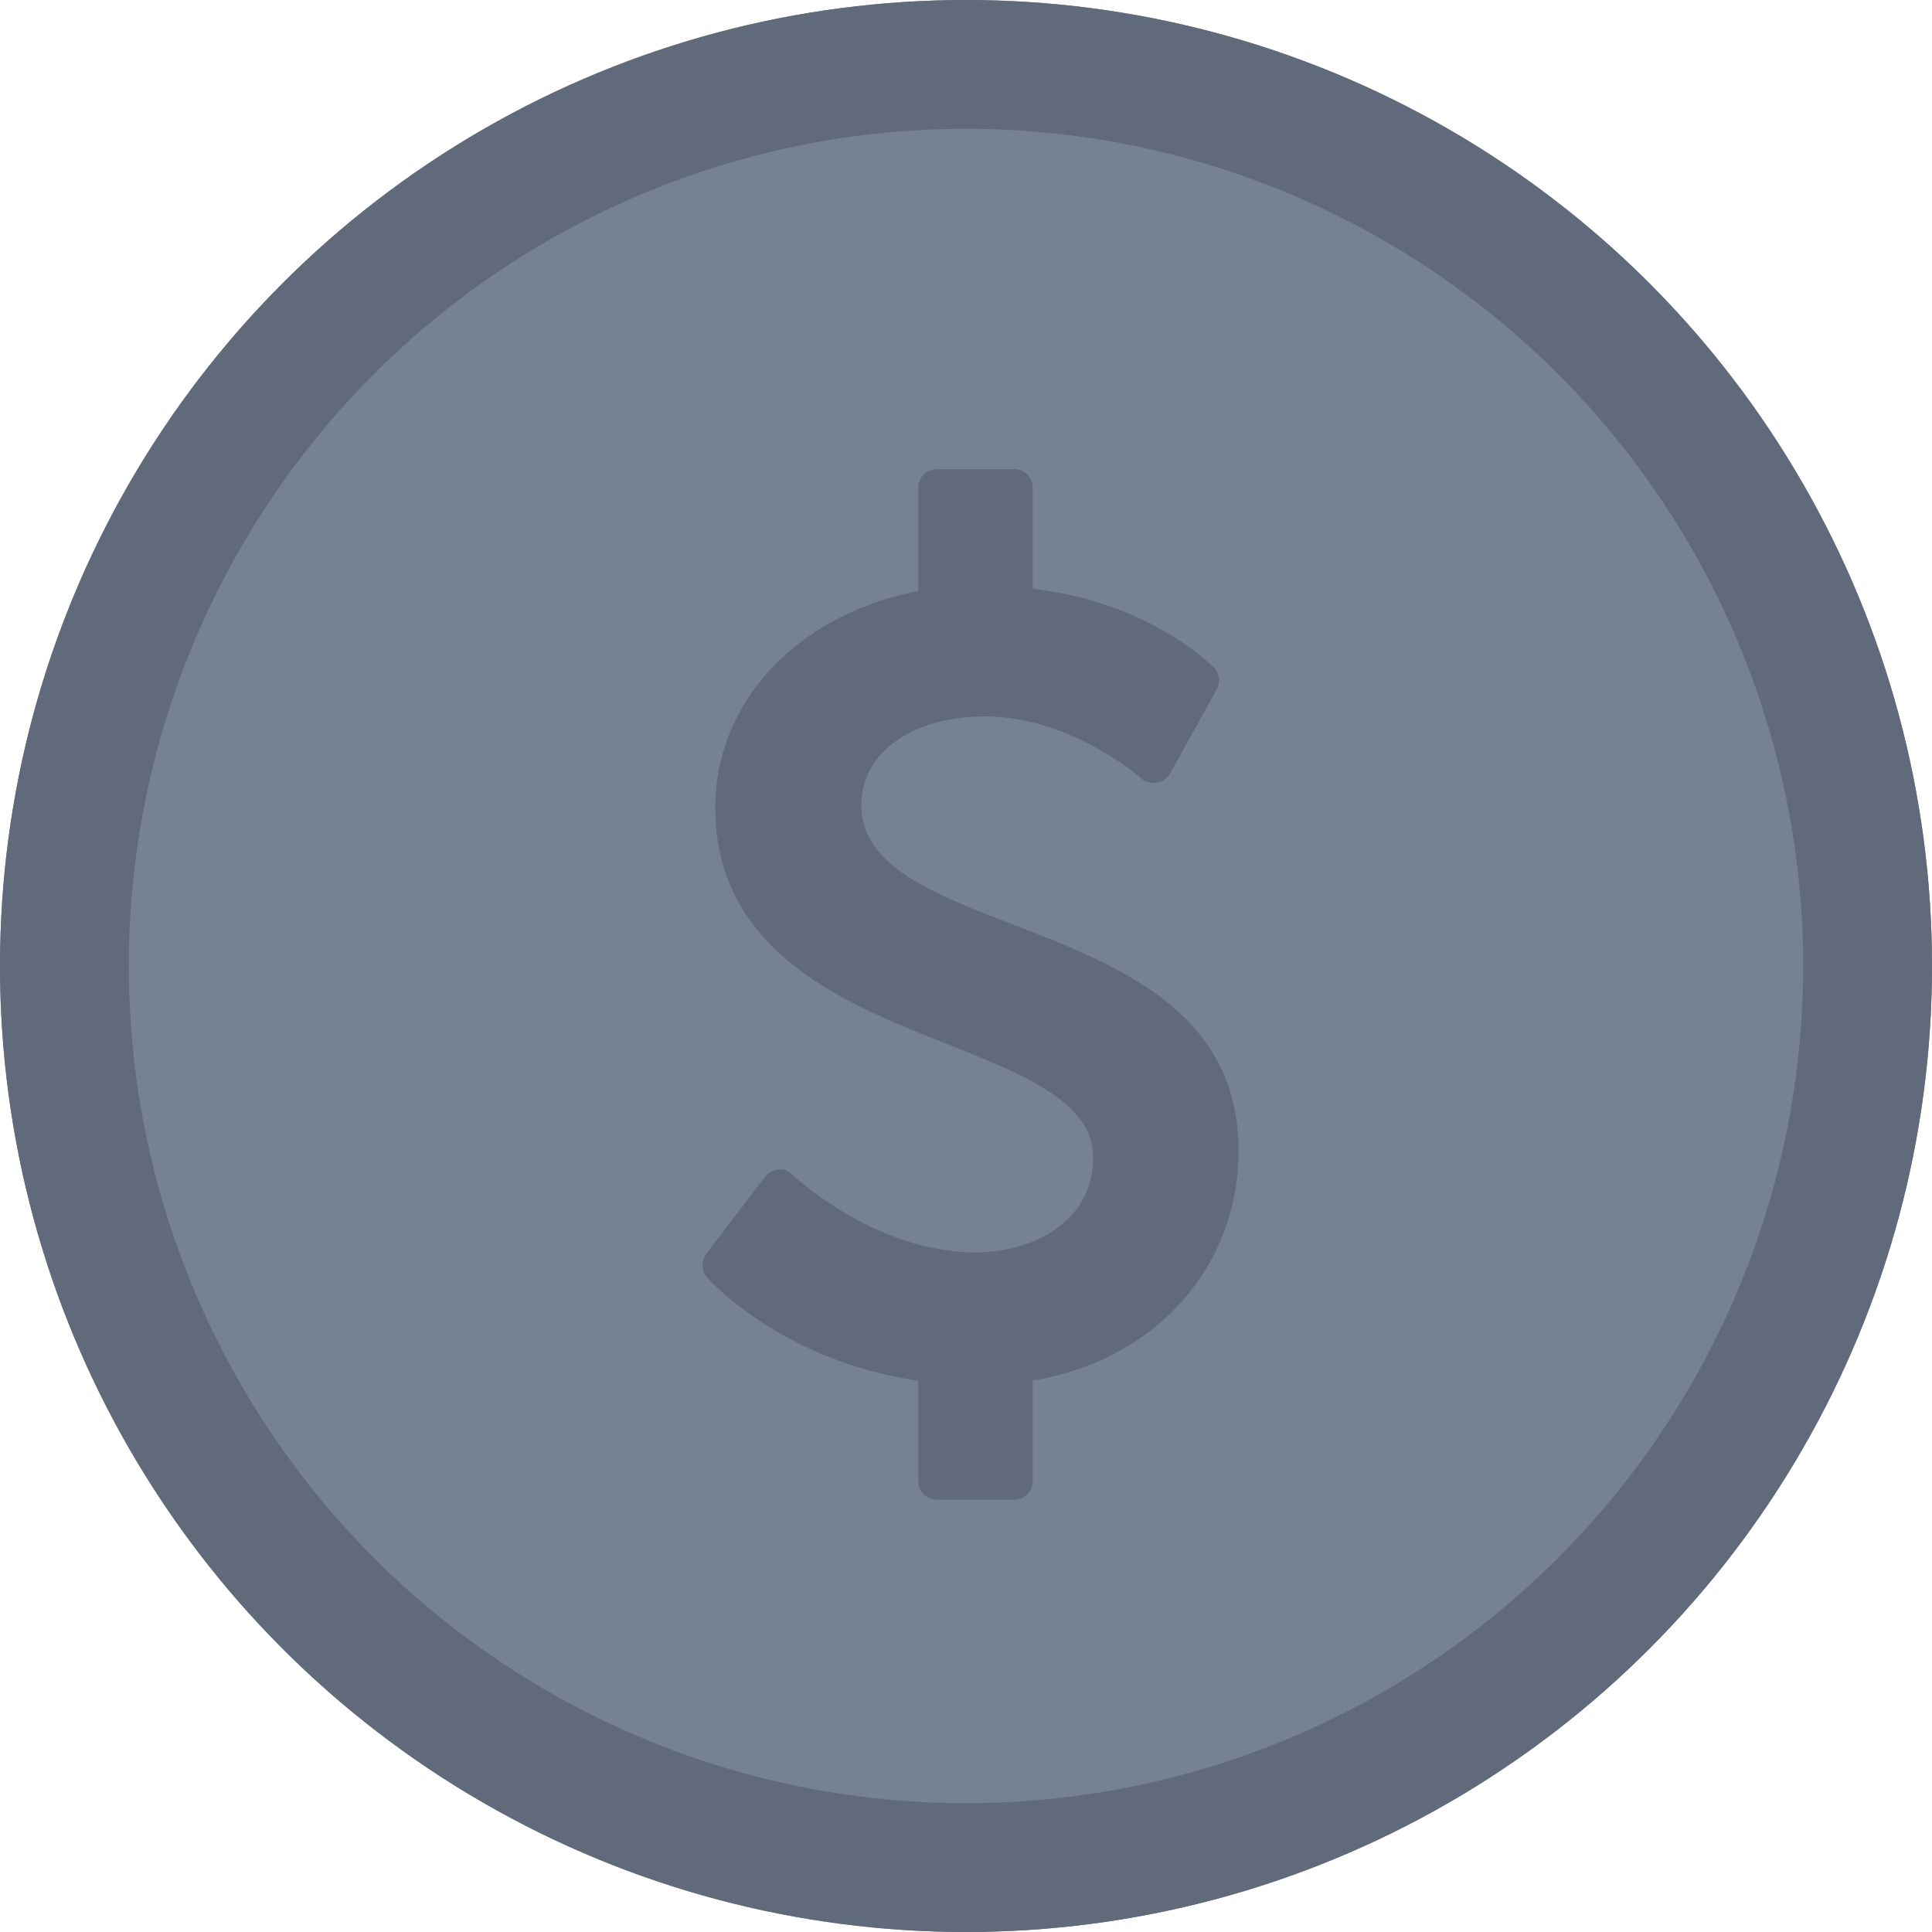 <svg xmlns="http://www.w3.org/2000/svg" xmlns:xlink="http://www.w3.org/1999/xlink" width="60" height="60" viewBox="0 0 60 60">
    <defs>
        <ellipse id="a" cx="30" cy="30" rx="30" ry="30"/>
    </defs>
    <g fill="none" fill-rule="evenodd">
        <g>
            <use fill="#768193" xlink:href="#a"/>
            <ellipse cx="30" cy="30" stroke="#616A7A" stroke-width="4" rx="28" ry="28"/>
        </g>
        <path fill="#606A7A" d="M38.464 35.732c0-4.303-3.714-5.75-7-7.018-2.535-.982-4.714-1.821-4.714-3.714 0-1.625 1.571-2.75 3.84-2.75 2.678 0 4.839 1.91 4.856 1.929a.59.59 0 0 0 .483.125.527.527 0 0 0 .41-.286l1.447-2.607a.571.571 0 0 0-.09-.679c-.071-.071-2-2.036-5.625-2.446v-3.143a.564.564 0 0 0-.571-.572h-2.41a.575.575 0 0 0-.572.572v3.214c-3.732.714-6.304 3.429-6.304 6.714 0 4.483 4 6.09 7.215 7.358 2.41.964 4.517 1.803 4.517 3.517 0 2.018-1.892 2.947-3.642 2.947-3.161 0-5.661-2.393-5.697-2.41a.486.486 0 0 0-.428-.162c-.161.018-.322.09-.411.215l-1.84 2.41a.592.592 0 0 0 .036.733c.09.107 2.375 2.607 6.554 3.196V46c0 .321.268.571.571.571H31.5c.321 0 .571-.25.571-.571v-3.125c3.786-.625 6.393-3.5 6.393-7.143z"/>
    </g>
</svg>
